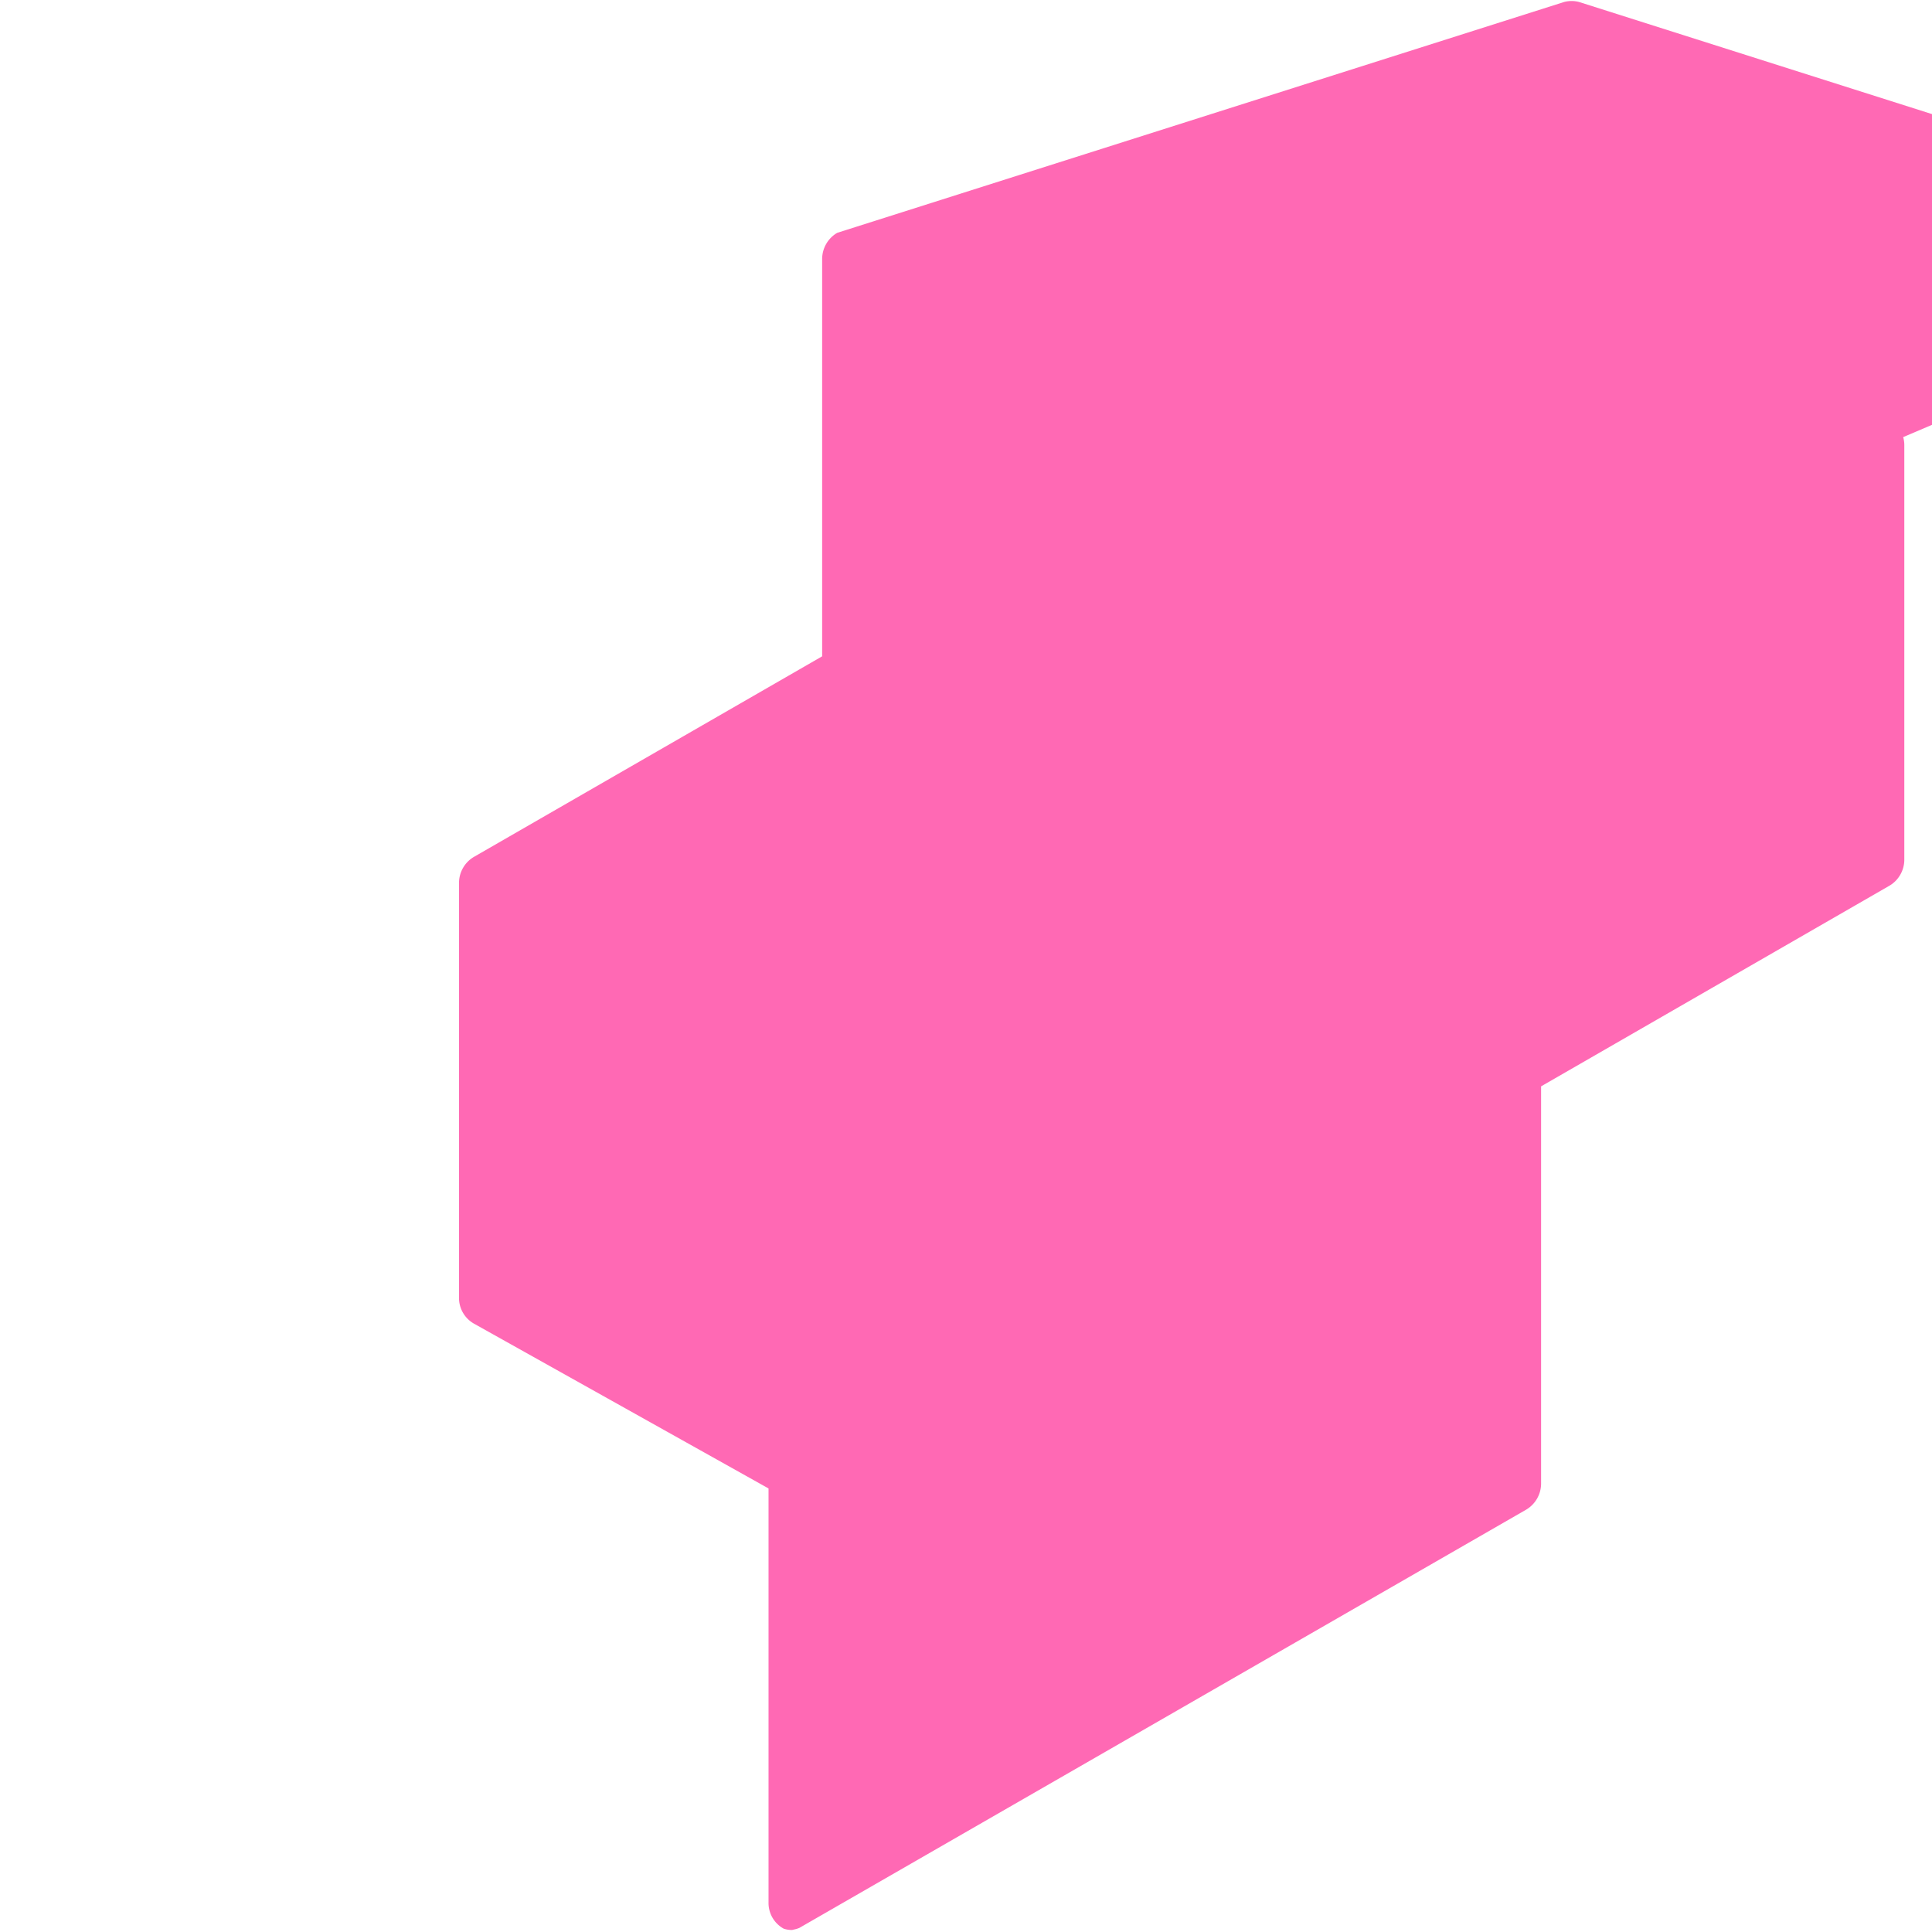 <svg xmlns="http://www.w3.org/2000/svg" width="24" height="24" viewBox="0 0 24 24" fill="#FF69B4">
  <path d="M23.642 5.43a.364.364 0 01.014.1v5.149c0 .135-.073.26-.189.326l-4.323 2.49v4.934a.378.378 0 01-.188.326L9.93 23.949a.316.316 0 01-.066.02c-.012.003-.02.006-.032.006a.33.33 0 01-.096-.016.364.364 0 01-.189-.326V18.49L5.89 16.444a.367.367 0 01-.188-.326V10.969c0-.136.073-.26.188-.326l4.323-2.49V3.218c0-.135.073-.26.188-.326L19.429.025a.364.364 0 01.188 0l9.025 2.867a.363.363 0 01.189.326z"/>
</svg>

